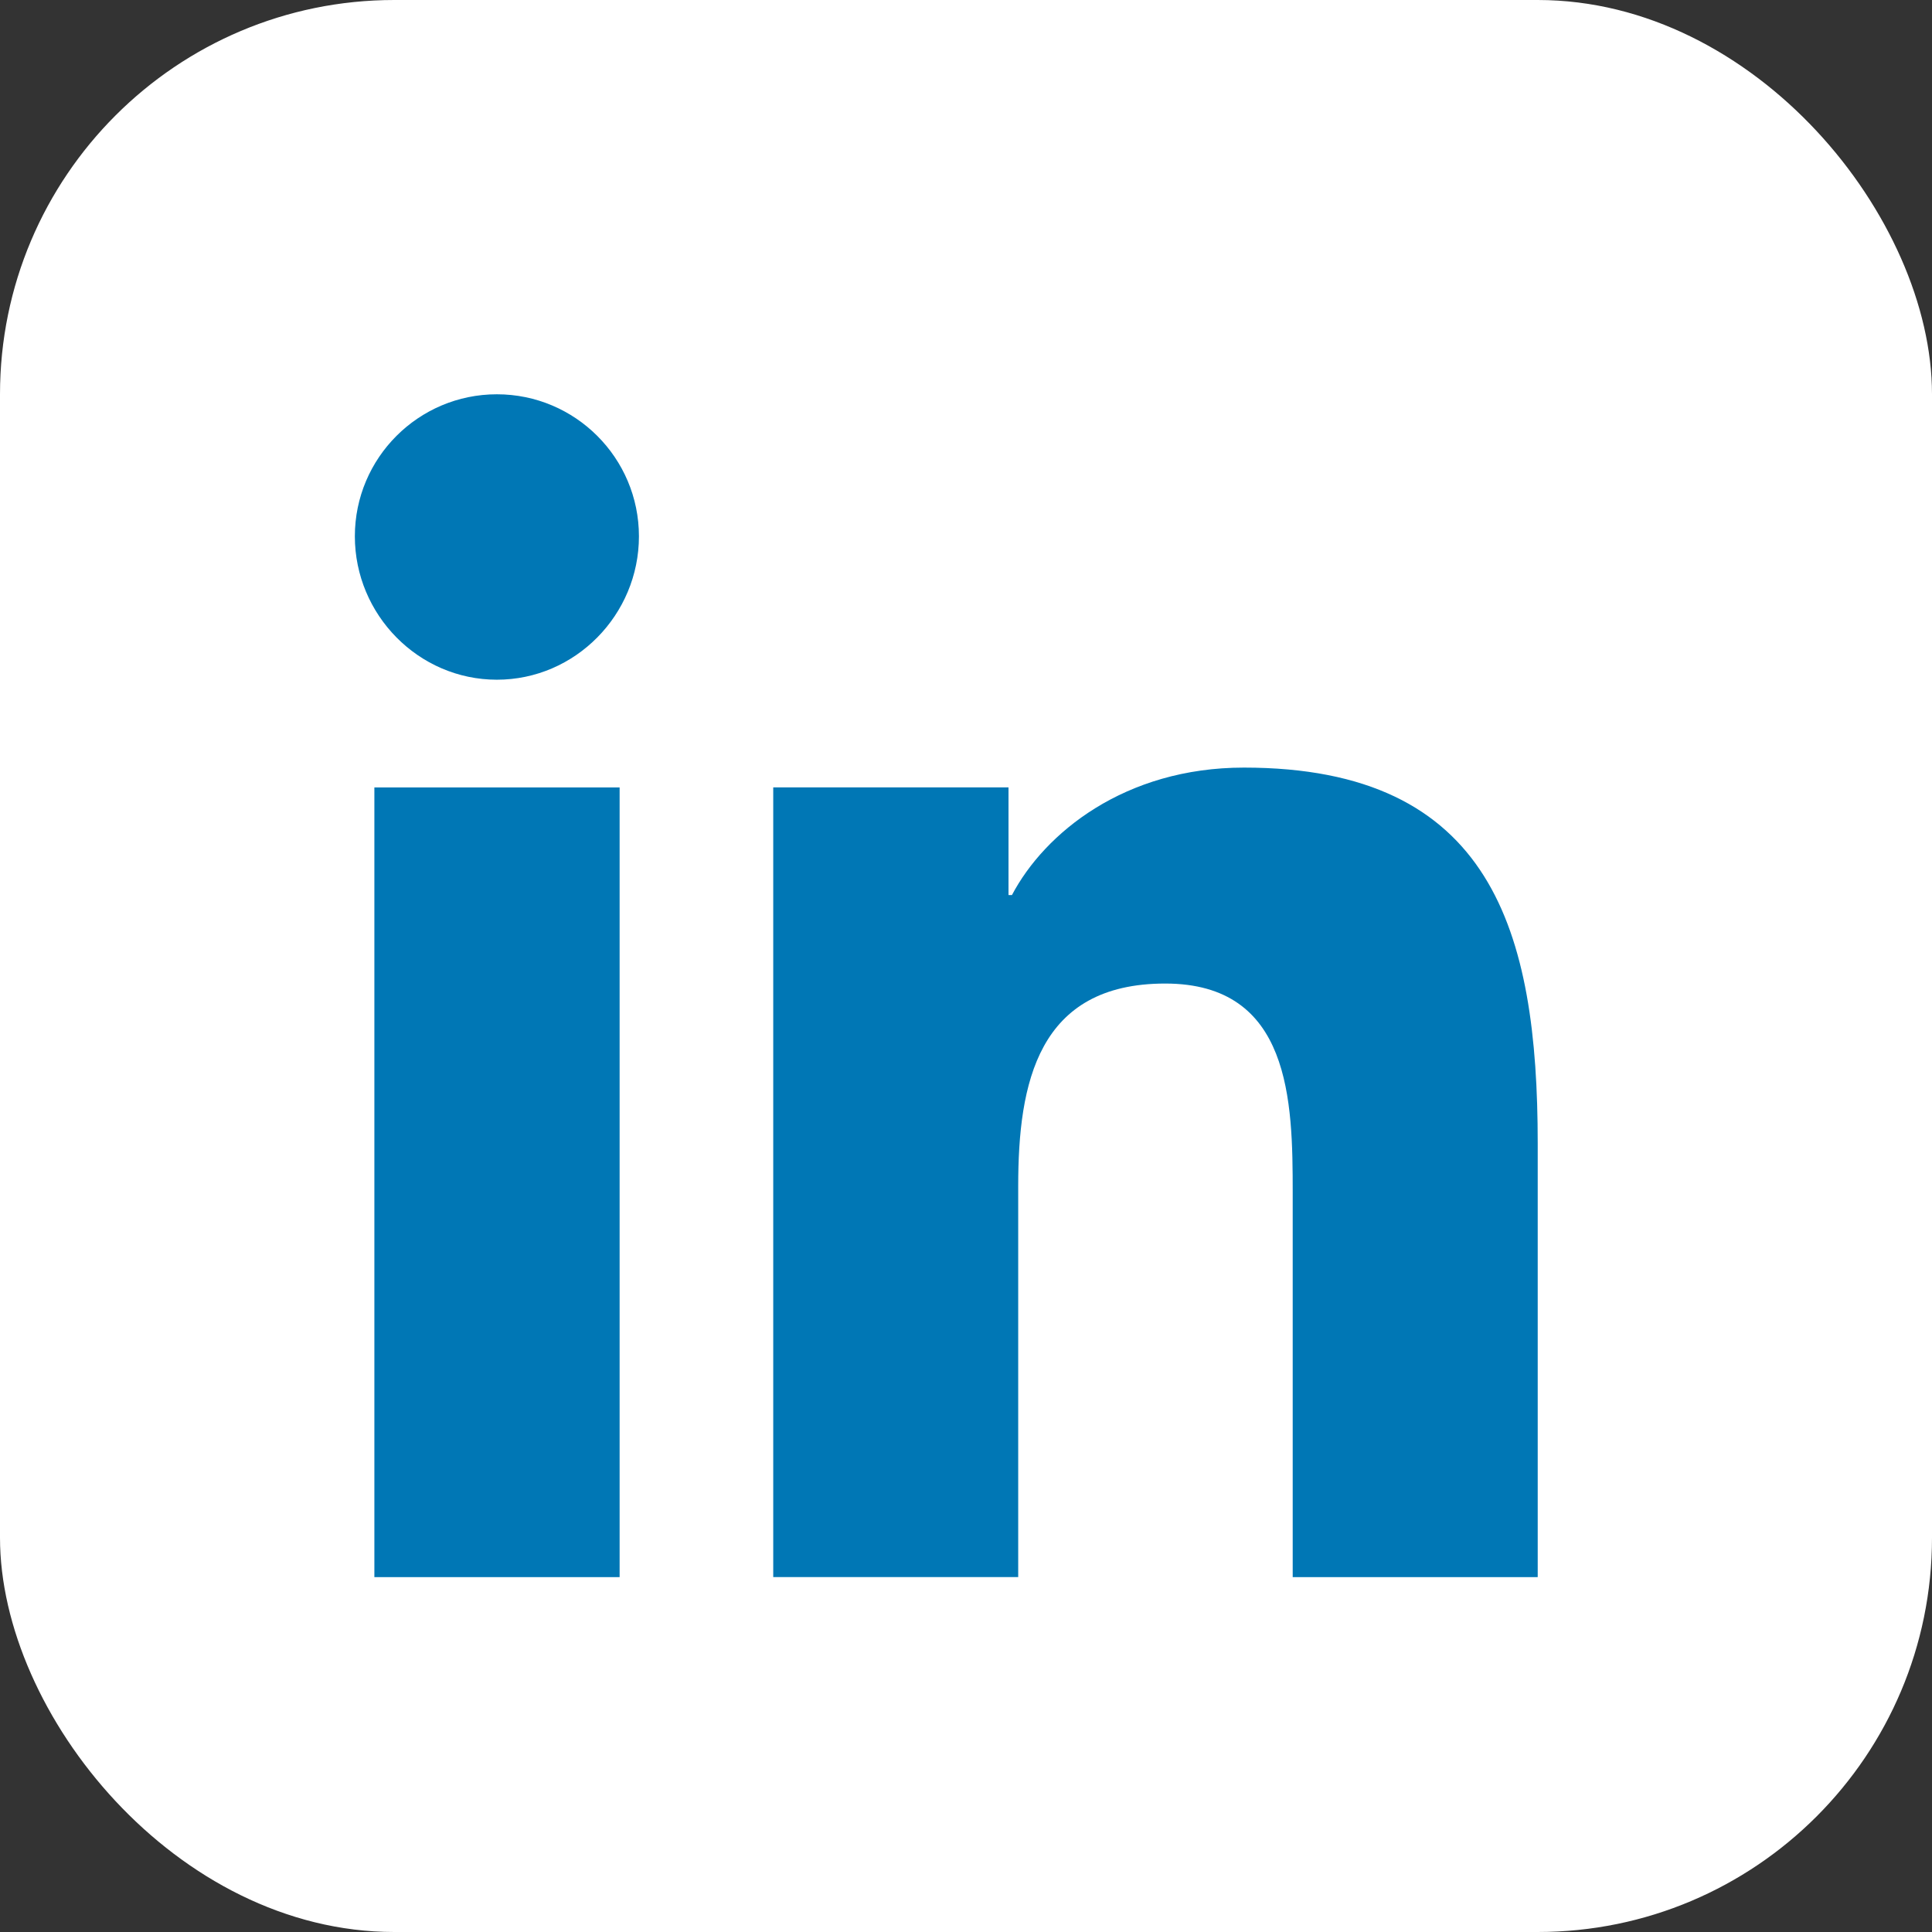 <svg width="49" height="49" viewBox="0 0 49 49" fill="none" xmlns="http://www.w3.org/2000/svg">
<rect x="0" y="0" width="49" height="49" fill="#333333" stroke="none"/>
<rect width="49" height="49" rx="10" fill="white"/>
<g clip-path="url(#clip0_29_117)">
<path d="M38.992 40V39.999H39V28.996C39 23.614 37.841 19.468 31.549 19.468C28.524 19.468 26.494 21.128 25.665 22.701H25.578V19.97H19.611V39.999H25.824V30.081C25.824 27.47 26.319 24.945 29.552 24.945C32.739 24.945 32.786 27.925 32.786 30.249V40H38.992Z" fill="#0077B5"/>
<path d="M9.495 19.971H15.715V40H9.495V19.971Z" fill="#0077B5"/>
<path d="M12.602 10C10.614 10 9 11.614 9 13.602C9 15.591 10.614 17.239 12.602 17.239C14.591 17.239 16.205 15.591 16.205 13.602C16.204 11.614 14.59 10 12.602 10V10Z" fill="#0077B5"/>
</g>
<defs>
<clipPath id="clip0_29_117">
<rect width="30" height="30" fill="white" transform="translate(9 10)"/>
</clipPath>
</defs>
</svg>

